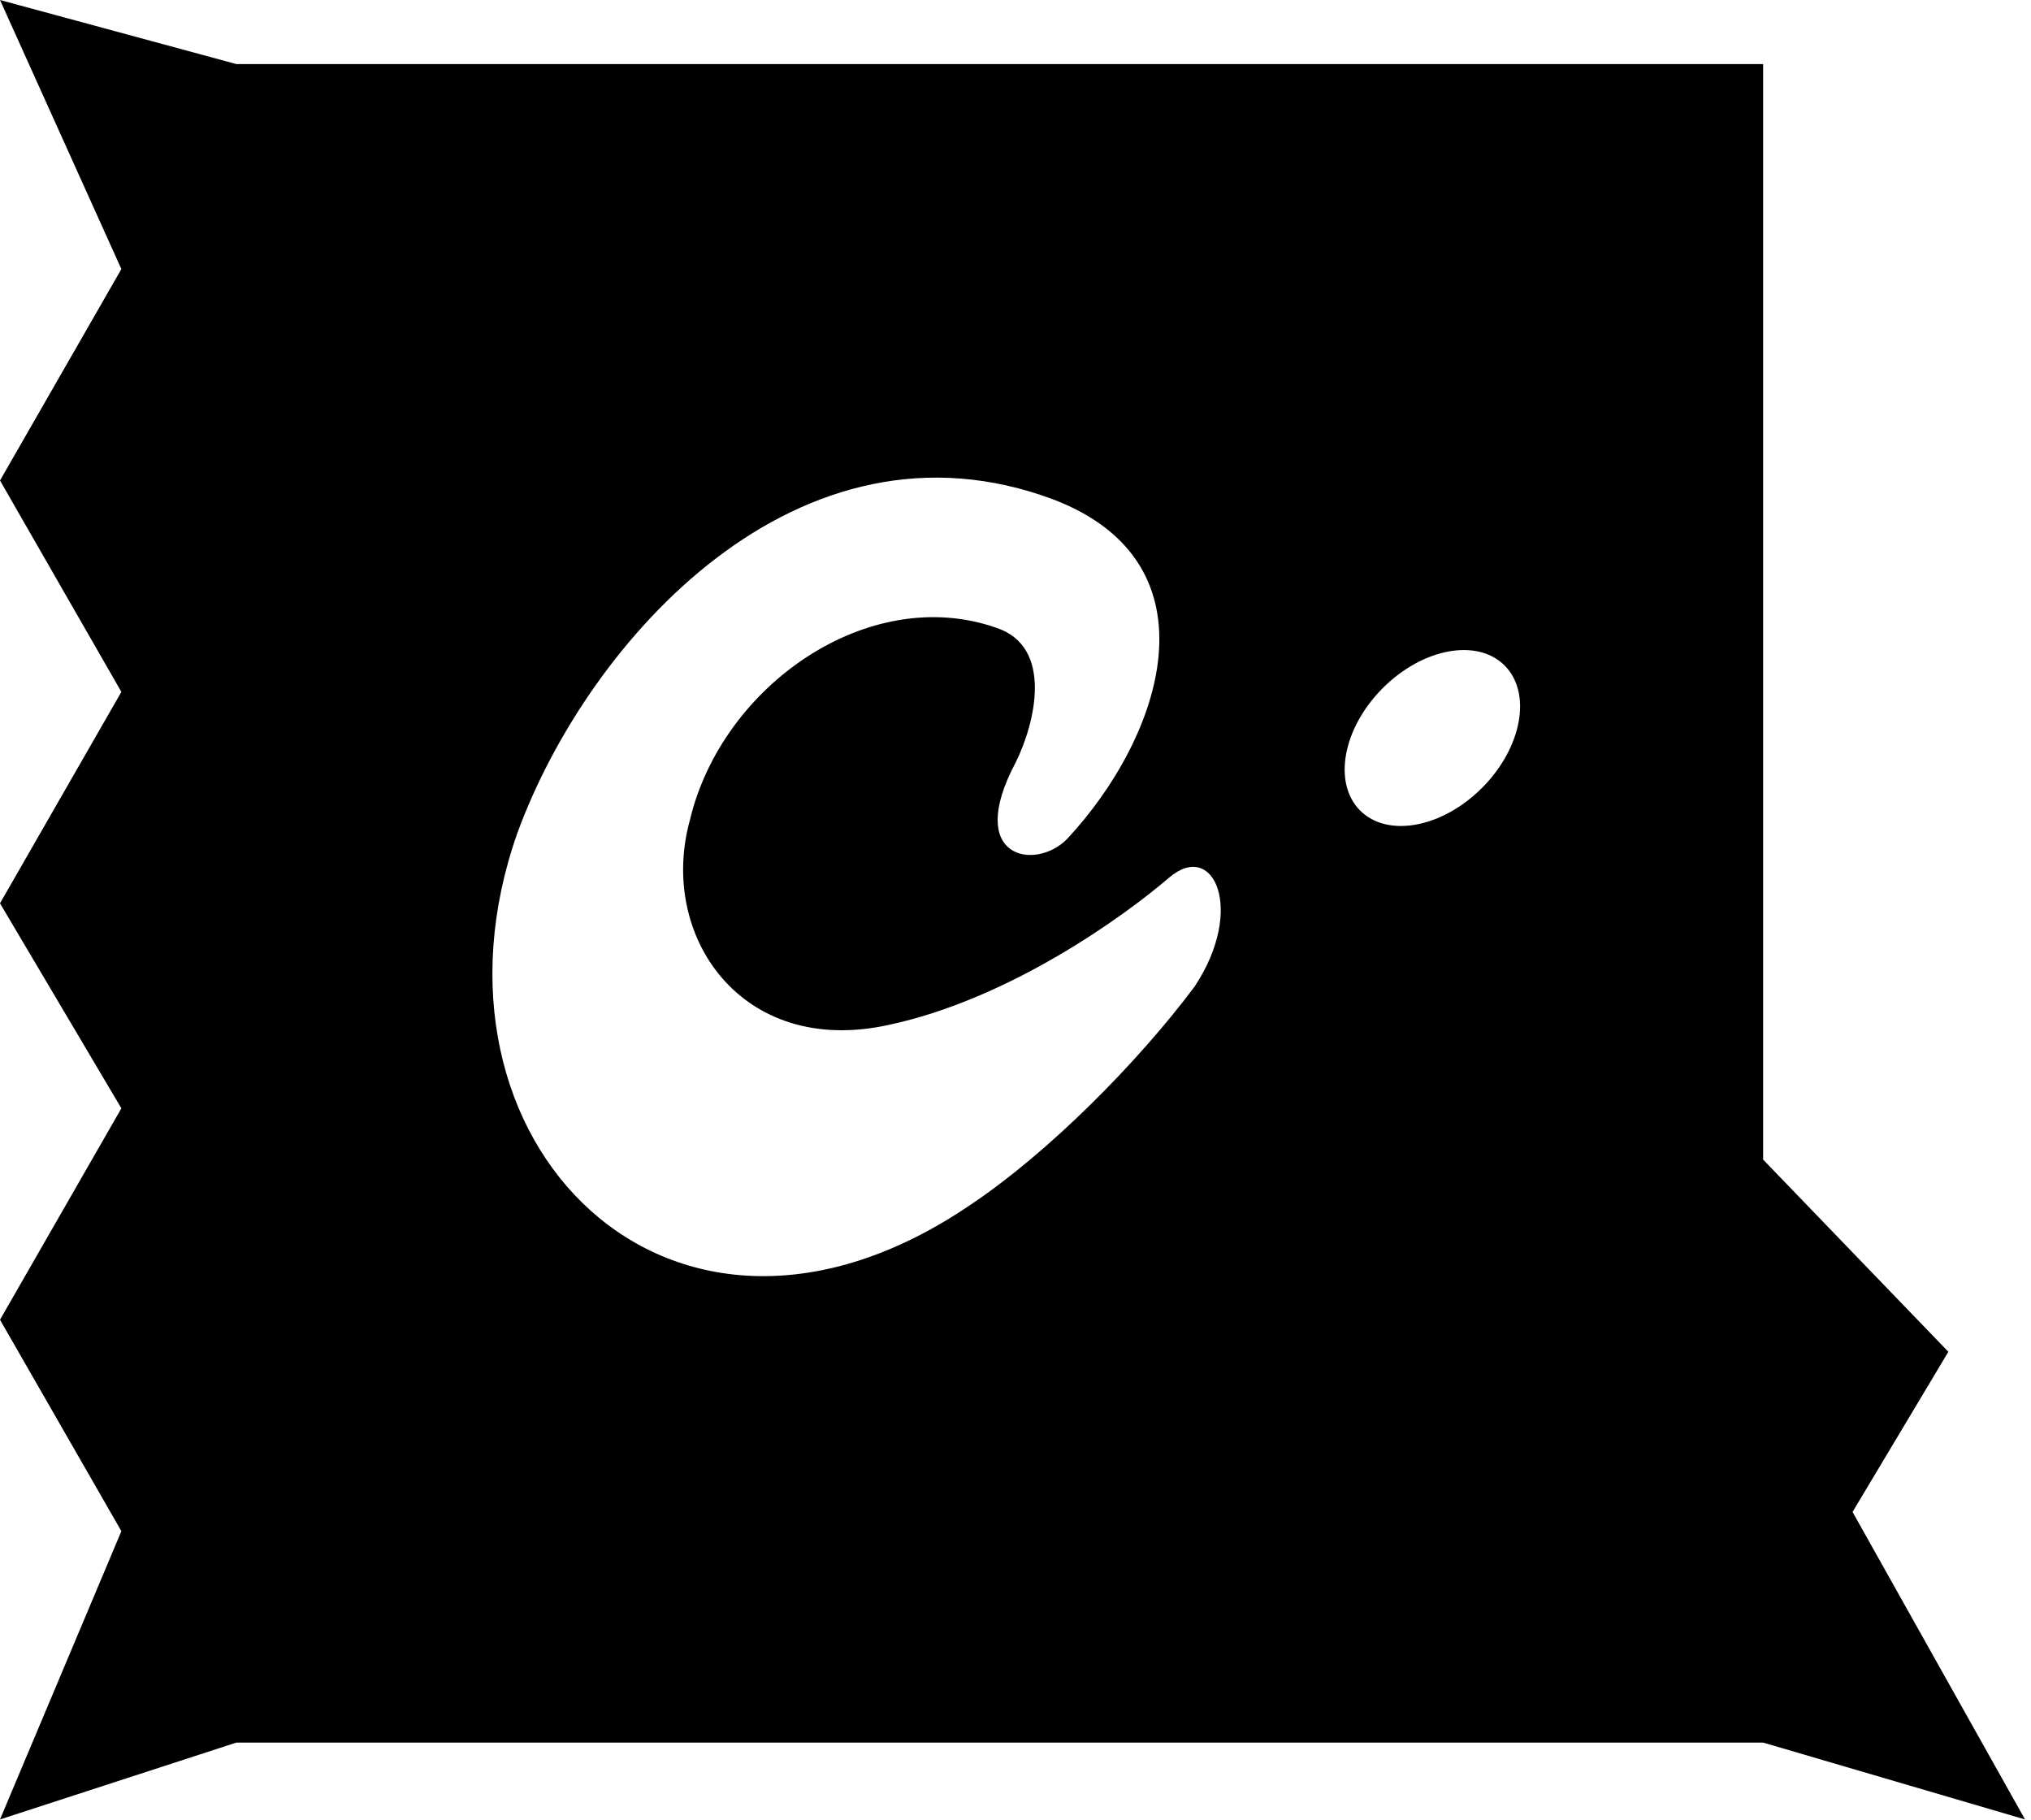 <svg width="154" height="138" viewBox="0 0 154 138" fill="none" xmlns="http://www.w3.org/2000/svg">
<path fillRule="evenodd" clip-rule="evenodd" d="M41.172 4.857H40.203H27.609H17.922L0 0L9.203 20.4L0 36.429L9.203 52.457L0 68.485L9.203 84.028L0 100.058L9.203 116.086L0 137.942L17.922 132.114H27.609H124.484H133.688L153.547 137.942L140.469 114.629L147.734 102.485L133.688 87.914V33.515V4.857H132.234H41.172ZM67.328 77.715C76.531 75.772 85.25 69.457 88.641 66.543C92.031 63.629 94.453 68.972 90.578 74.8C86.219 80.629 79.438 87.429 73.625 91.314C50.859 106.857 31 86.457 39.234 63.143C44.562 48.571 60.547 30.601 79.922 37.886C92.516 42.743 88.156 55.857 80.891 63.629C78.469 66.058 73.141 65.086 77.016 57.8C78.469 54.886 79.922 49.058 75.562 47.601C65.875 44.2 54.734 51.972 52.312 62.172C49.891 70.914 56.188 80.143 67.328 77.715ZM114.089 50.457C116.17 52.544 115.404 56.695 112.378 59.73C109.351 62.766 105.211 63.535 103.13 61.449C101.049 59.363 101.815 55.211 104.841 52.176C107.868 49.141 112.008 48.371 114.089 50.457ZM109.695 80.474C112.722 77.439 113.488 73.287 111.407 71.2C109.326 69.114 105.185 69.884 102.159 72.919C99.133 75.954 98.367 80.106 100.448 82.192C102.529 84.278 106.669 83.509 109.695 80.474Z" fill="black"/>
</svg>
